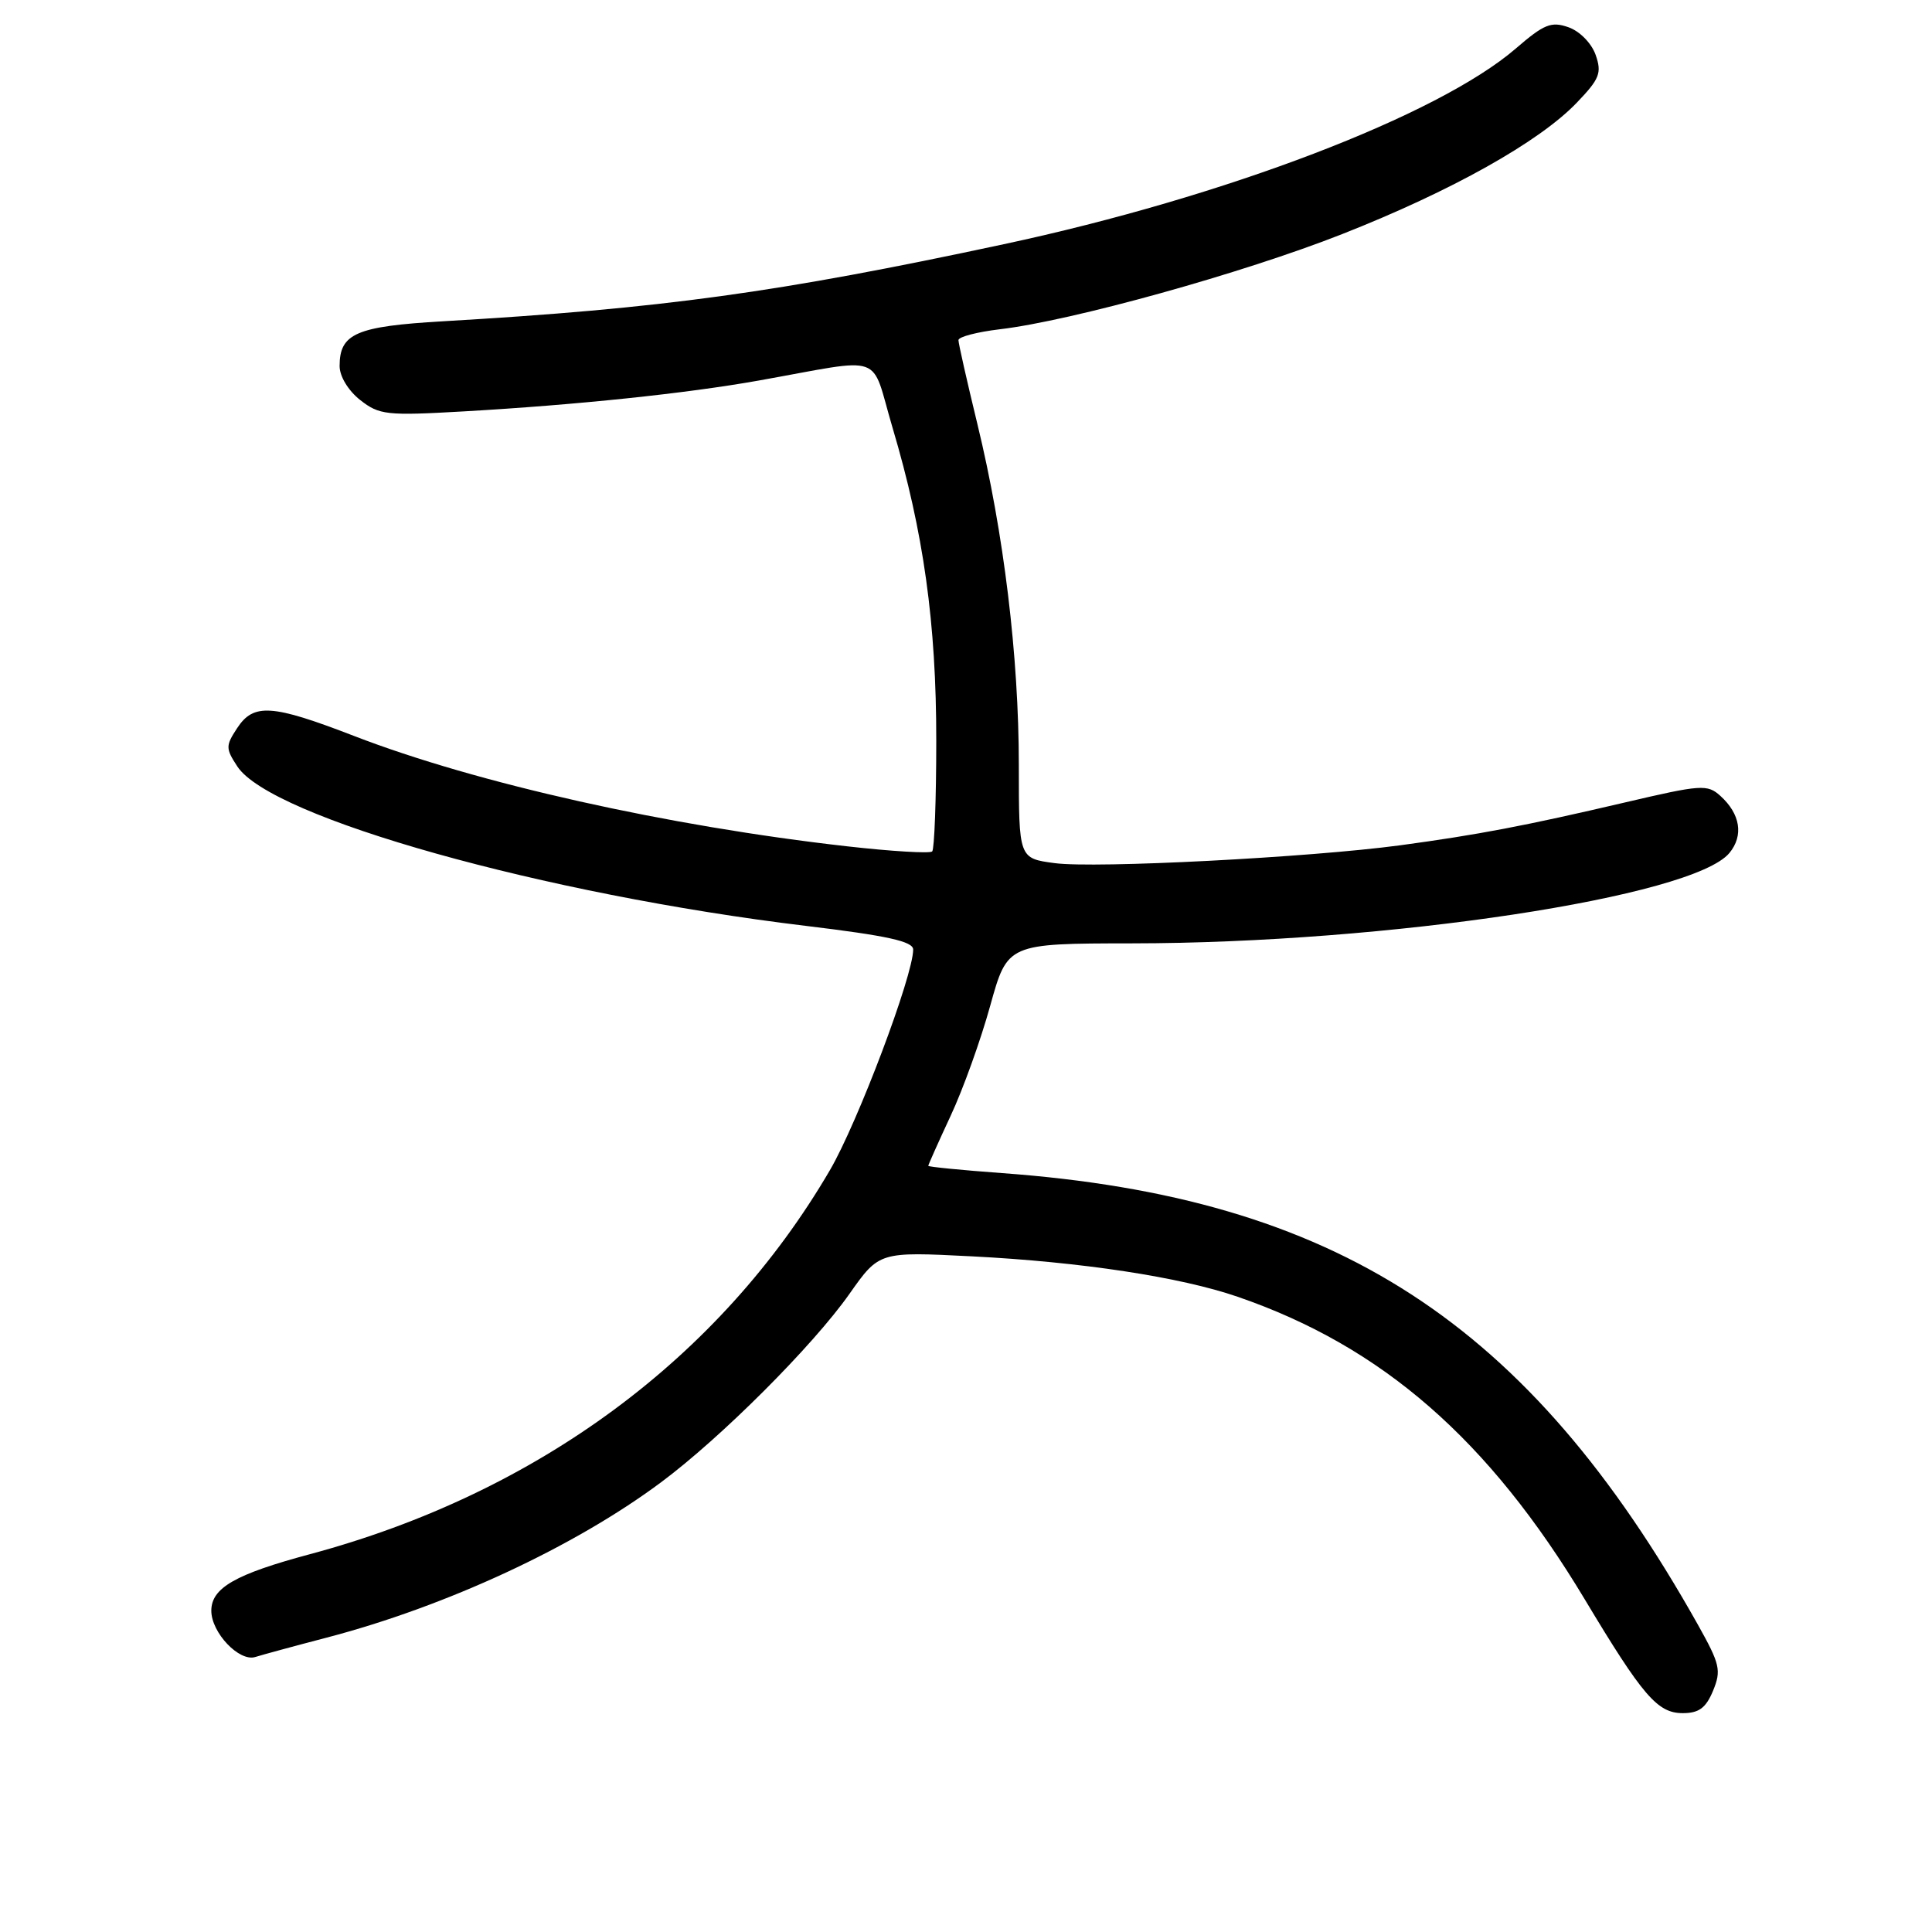 <?xml version="1.0" encoding="UTF-8" standalone="no"?>
<!DOCTYPE svg PUBLIC "-//W3C//DTD SVG 1.1//EN" "http://www.w3.org/Graphics/SVG/1.1/DTD/svg11.dtd" >
<svg xmlns="http://www.w3.org/2000/svg" xmlns:xlink="http://www.w3.org/1999/xlink" version="1.1" viewBox="0 0 256 256">
 <g >
 <path fill="currentColor"
d=" M 226.99 224.03 C 228.10 221.33 227.91 220.51 224.98 215.28 C 202.46 175.16 177.02 158.66 132.75 155.44 C 127.39 155.05 123.00 154.61 123.00 154.48 C 123.00 154.34 124.33 151.36 125.96 147.86 C 127.60 144.36 129.96 137.79 131.21 133.26 C 133.50 125.02 133.50 125.02 150.00 125.00 C 183.84 124.98 224.35 118.85 229.16 113.02 C 231.06 110.71 230.61 107.86 227.96 105.46 C 226.24 103.90 225.43 103.96 215.31 106.33 C 202.06 109.43 195.85 110.61 185.50 112.01 C 173.48 113.62 145.15 115.09 139.75 114.37 C 135.00 113.74 135.00 113.74 135.00 101.42 C 135.00 86.96 133.01 70.60 129.51 56.19 C 128.13 50.51 127.00 45.51 127.00 45.07 C 127.00 44.63 129.47 43.99 132.48 43.63 C 142.00 42.51 164.69 36.20 177.84 31.02 C 192.34 25.31 203.96 18.80 208.94 13.60 C 211.96 10.45 212.27 9.67 211.43 7.27 C 210.88 5.72 209.32 4.13 207.83 3.61 C 205.55 2.81 204.60 3.19 200.85 6.43 C 190.57 15.29 162.32 26.09 133.00 32.36 C 103.03 38.78 87.75 40.88 58.72 42.57 C 47.19 43.24 45.00 44.19 45.00 48.50 C 45.00 49.87 46.14 51.75 47.72 53.00 C 50.26 54.99 51.20 55.10 61.47 54.51 C 76.45 53.65 90.89 52.14 100.50 50.43 C 117.57 47.39 115.27 46.59 118.26 56.65 C 122.38 70.50 124.07 82.58 124.06 98.16 C 124.06 105.93 123.81 112.52 123.52 112.82 C 123.22 113.11 118.14 112.81 112.24 112.14 C 88.44 109.45 63.16 103.80 46.92 97.52 C 36.01 93.31 33.60 93.15 31.41 96.50 C 29.89 98.82 29.89 99.18 31.45 101.56 C 35.90 108.35 72.14 118.51 106.75 122.68 C 117.61 123.99 121.00 124.74 121.00 125.82 C 121.00 129.27 113.65 148.75 109.97 155.05 C 95.43 179.94 71.16 197.87 41.06 205.94 C 31.17 208.59 28.00 210.41 28.00 213.43 C 28.00 216.34 31.70 220.23 33.83 219.56 C 34.75 219.27 39.01 218.11 43.30 216.99 C 59.15 212.84 76.07 204.99 87.58 196.42 C 95.52 190.52 107.72 178.32 112.56 171.44 C 116.50 165.85 116.50 165.85 128.75 166.47 C 143.26 167.21 156.40 169.21 164.00 171.83 C 183.15 178.42 197.29 190.76 210.00 211.94 C 217.68 224.74 219.63 227.00 222.97 227.00 C 225.12 227.00 226.04 226.32 226.99 224.03 Z "/>
</g>
</svg>